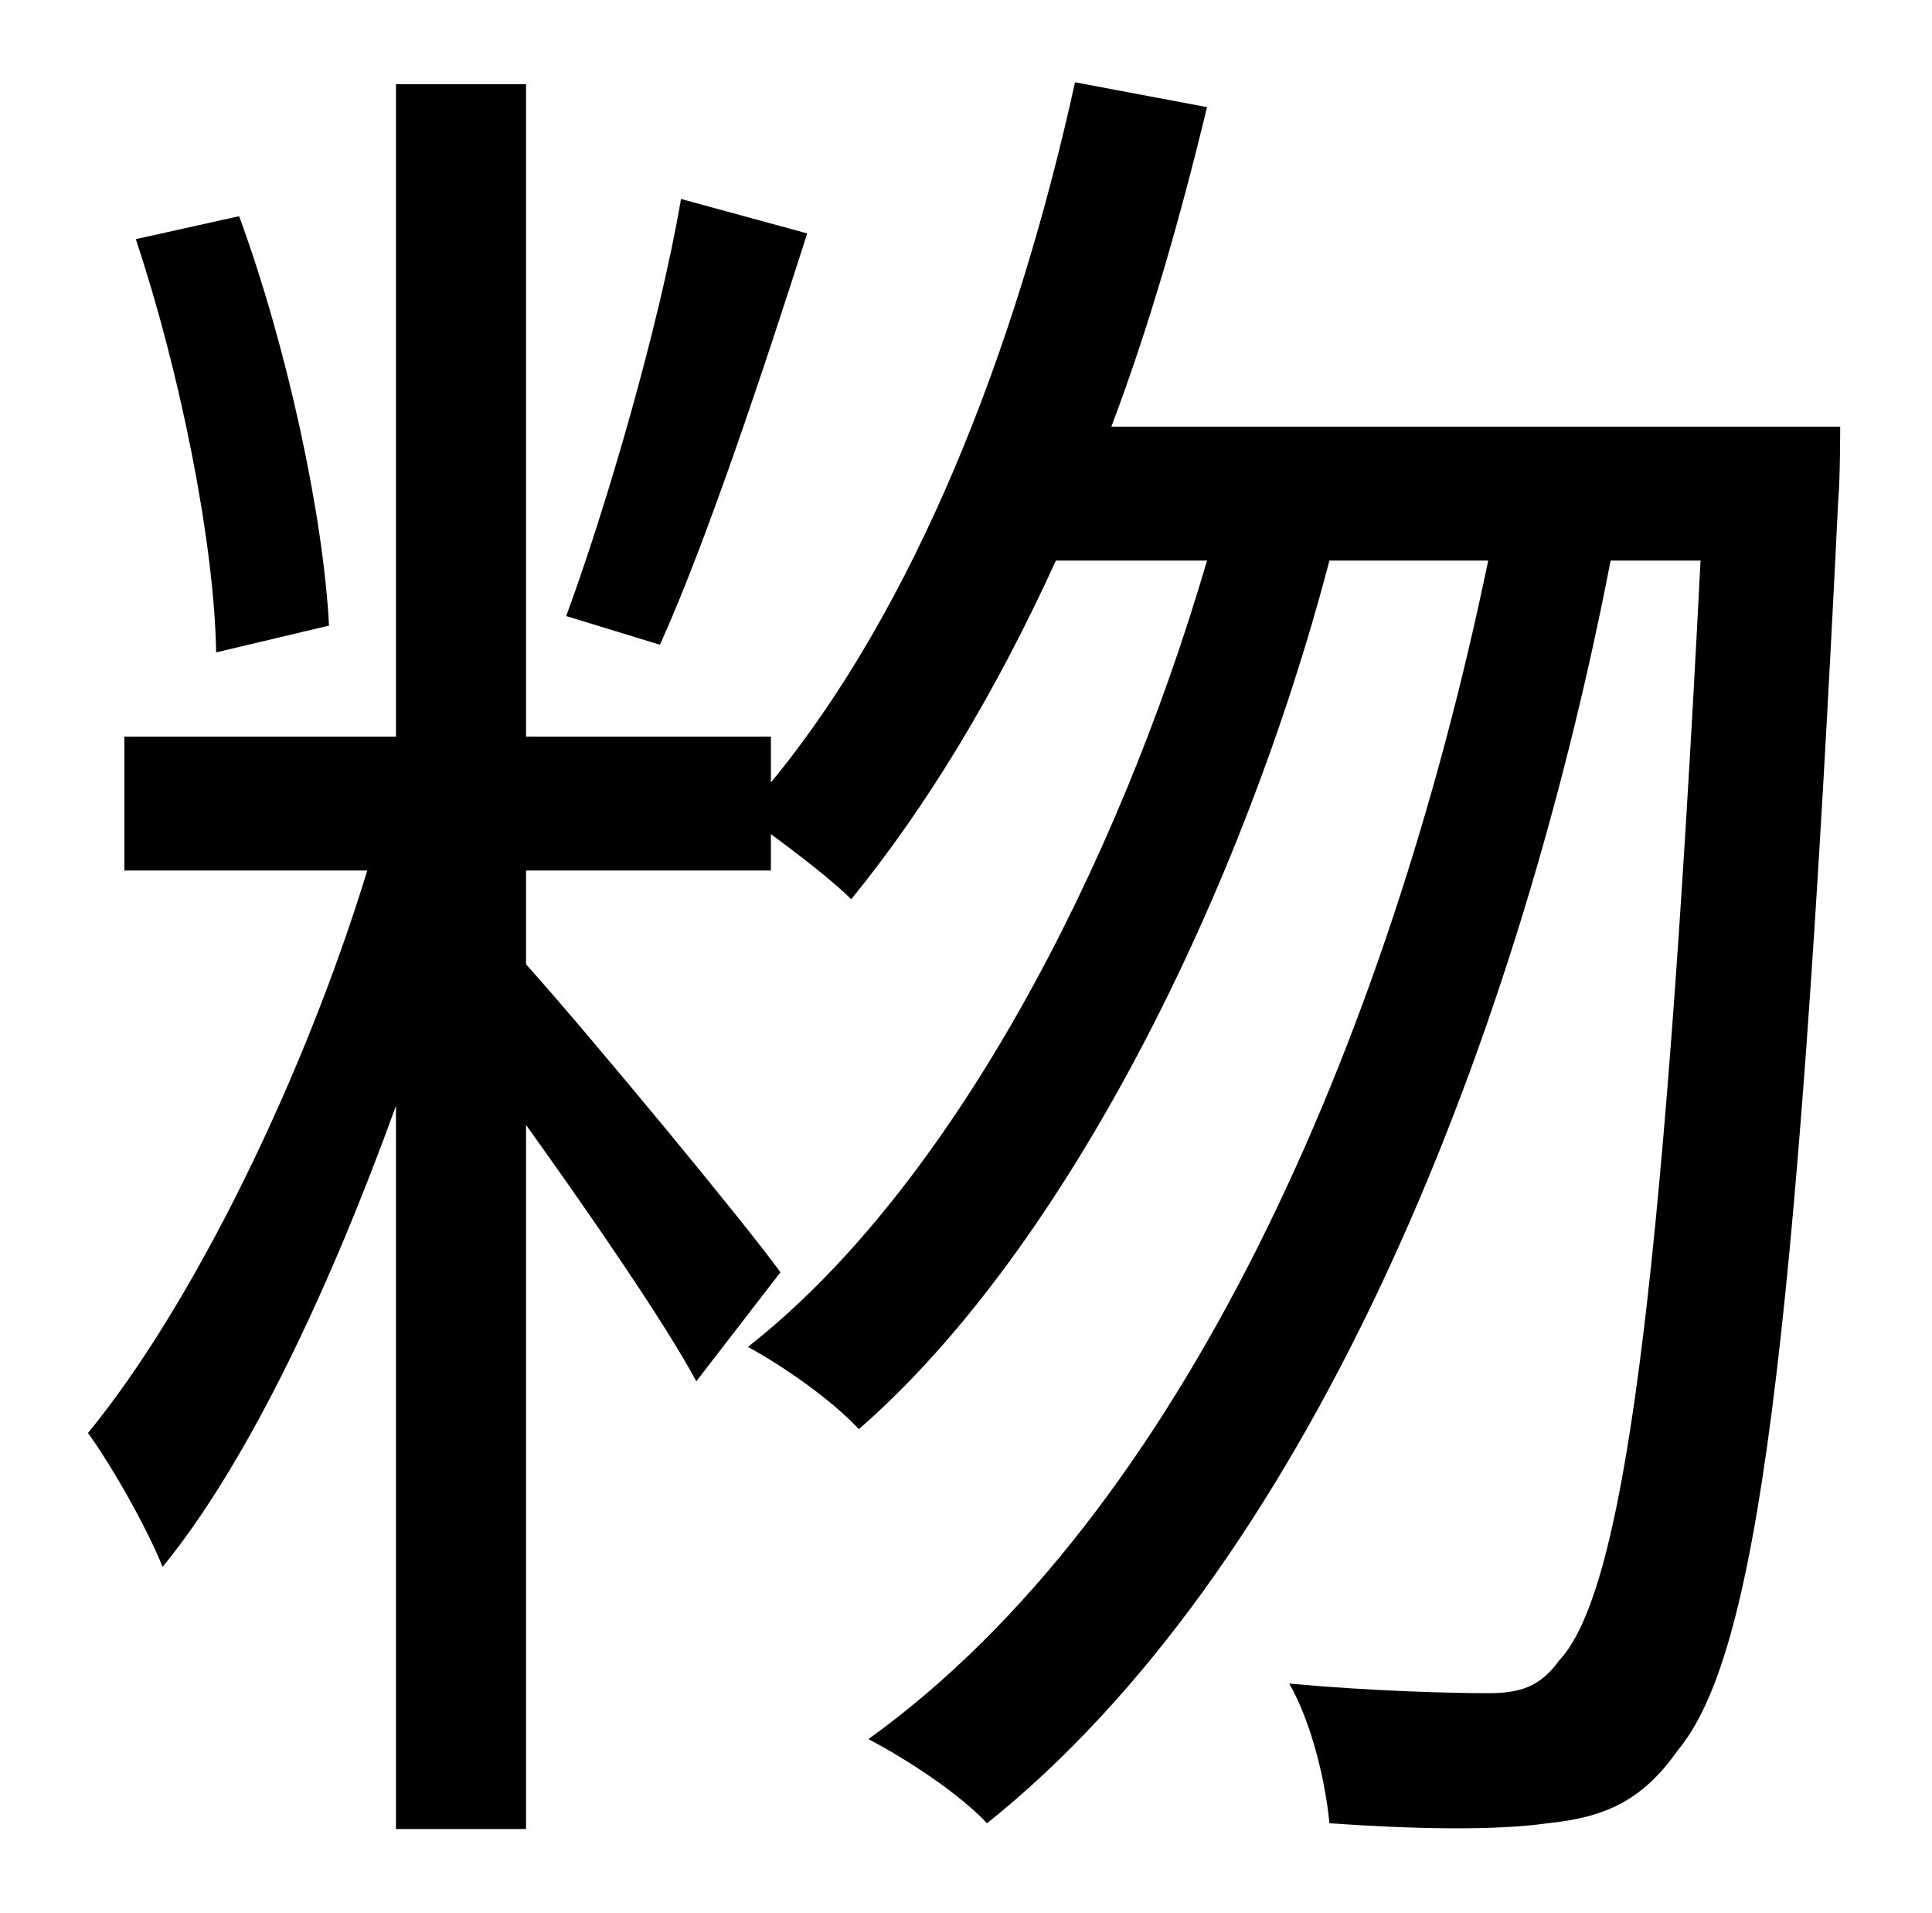 <?xml version="1.0" standalone="no"?>
<!DOCTYPE svg PUBLIC "-//W3C//DTD SVG 1.1//EN" "http://www.w3.org/Graphics/SVG/1.1/DTD/svg11.dtd" >
<svg xmlns="http://www.w3.org/2000/svg" xmlns:xlink="http://www.w3.org/1999/xlink" version="1.1" viewBox="-10 0 1010 1000">
   <path fill="currentColor"
d="M346 104l66 18c-23 72 -53 162 -77 215l-49 -15c21 -57 49 -153 60 -218zM162 327l-59 14c-1 -58 -19 -147 -42 -216l54 -12c25 68 44 156 47 214zM571 223h381s0 28 -1 38c-22 451 -43 605 -84 654c-19 27 -39 35 -68 38c-28 4 -71 3 -114 0c-2 -21 -9 -52 -21 -73
c44 4 85 5 104 5c16 0 27 -3 37 -17c33 -35 54 -182 74 -575h-47c-51 263 -161 528 -326 660c-14 -15 -41 -33 -62 -44c164 -118 272 -365 324 -616h-83c-45 172 -137 359 -246 454c-14 -15 -38 -32 -58 -43c106 -83 193 -250 240 -411h-79c-31 68 -67 128 -107 177
c-9 -9 -27 -23 -42 -34v19h-128v49c34 38 115 136 133 161l-44 57c-16 -30 -56 -88 -89 -134v368h-68v-378c-34 94 -77 186 -122 241c-8 -20 -26 -52 -39 -70c55 -67 113 -186 146 -294h-127v-70h142v-341h68v341h128v24c75 -91 128 -225 159 -366l69 13
c-14 58 -30 114 -50 167z" />
</svg>
